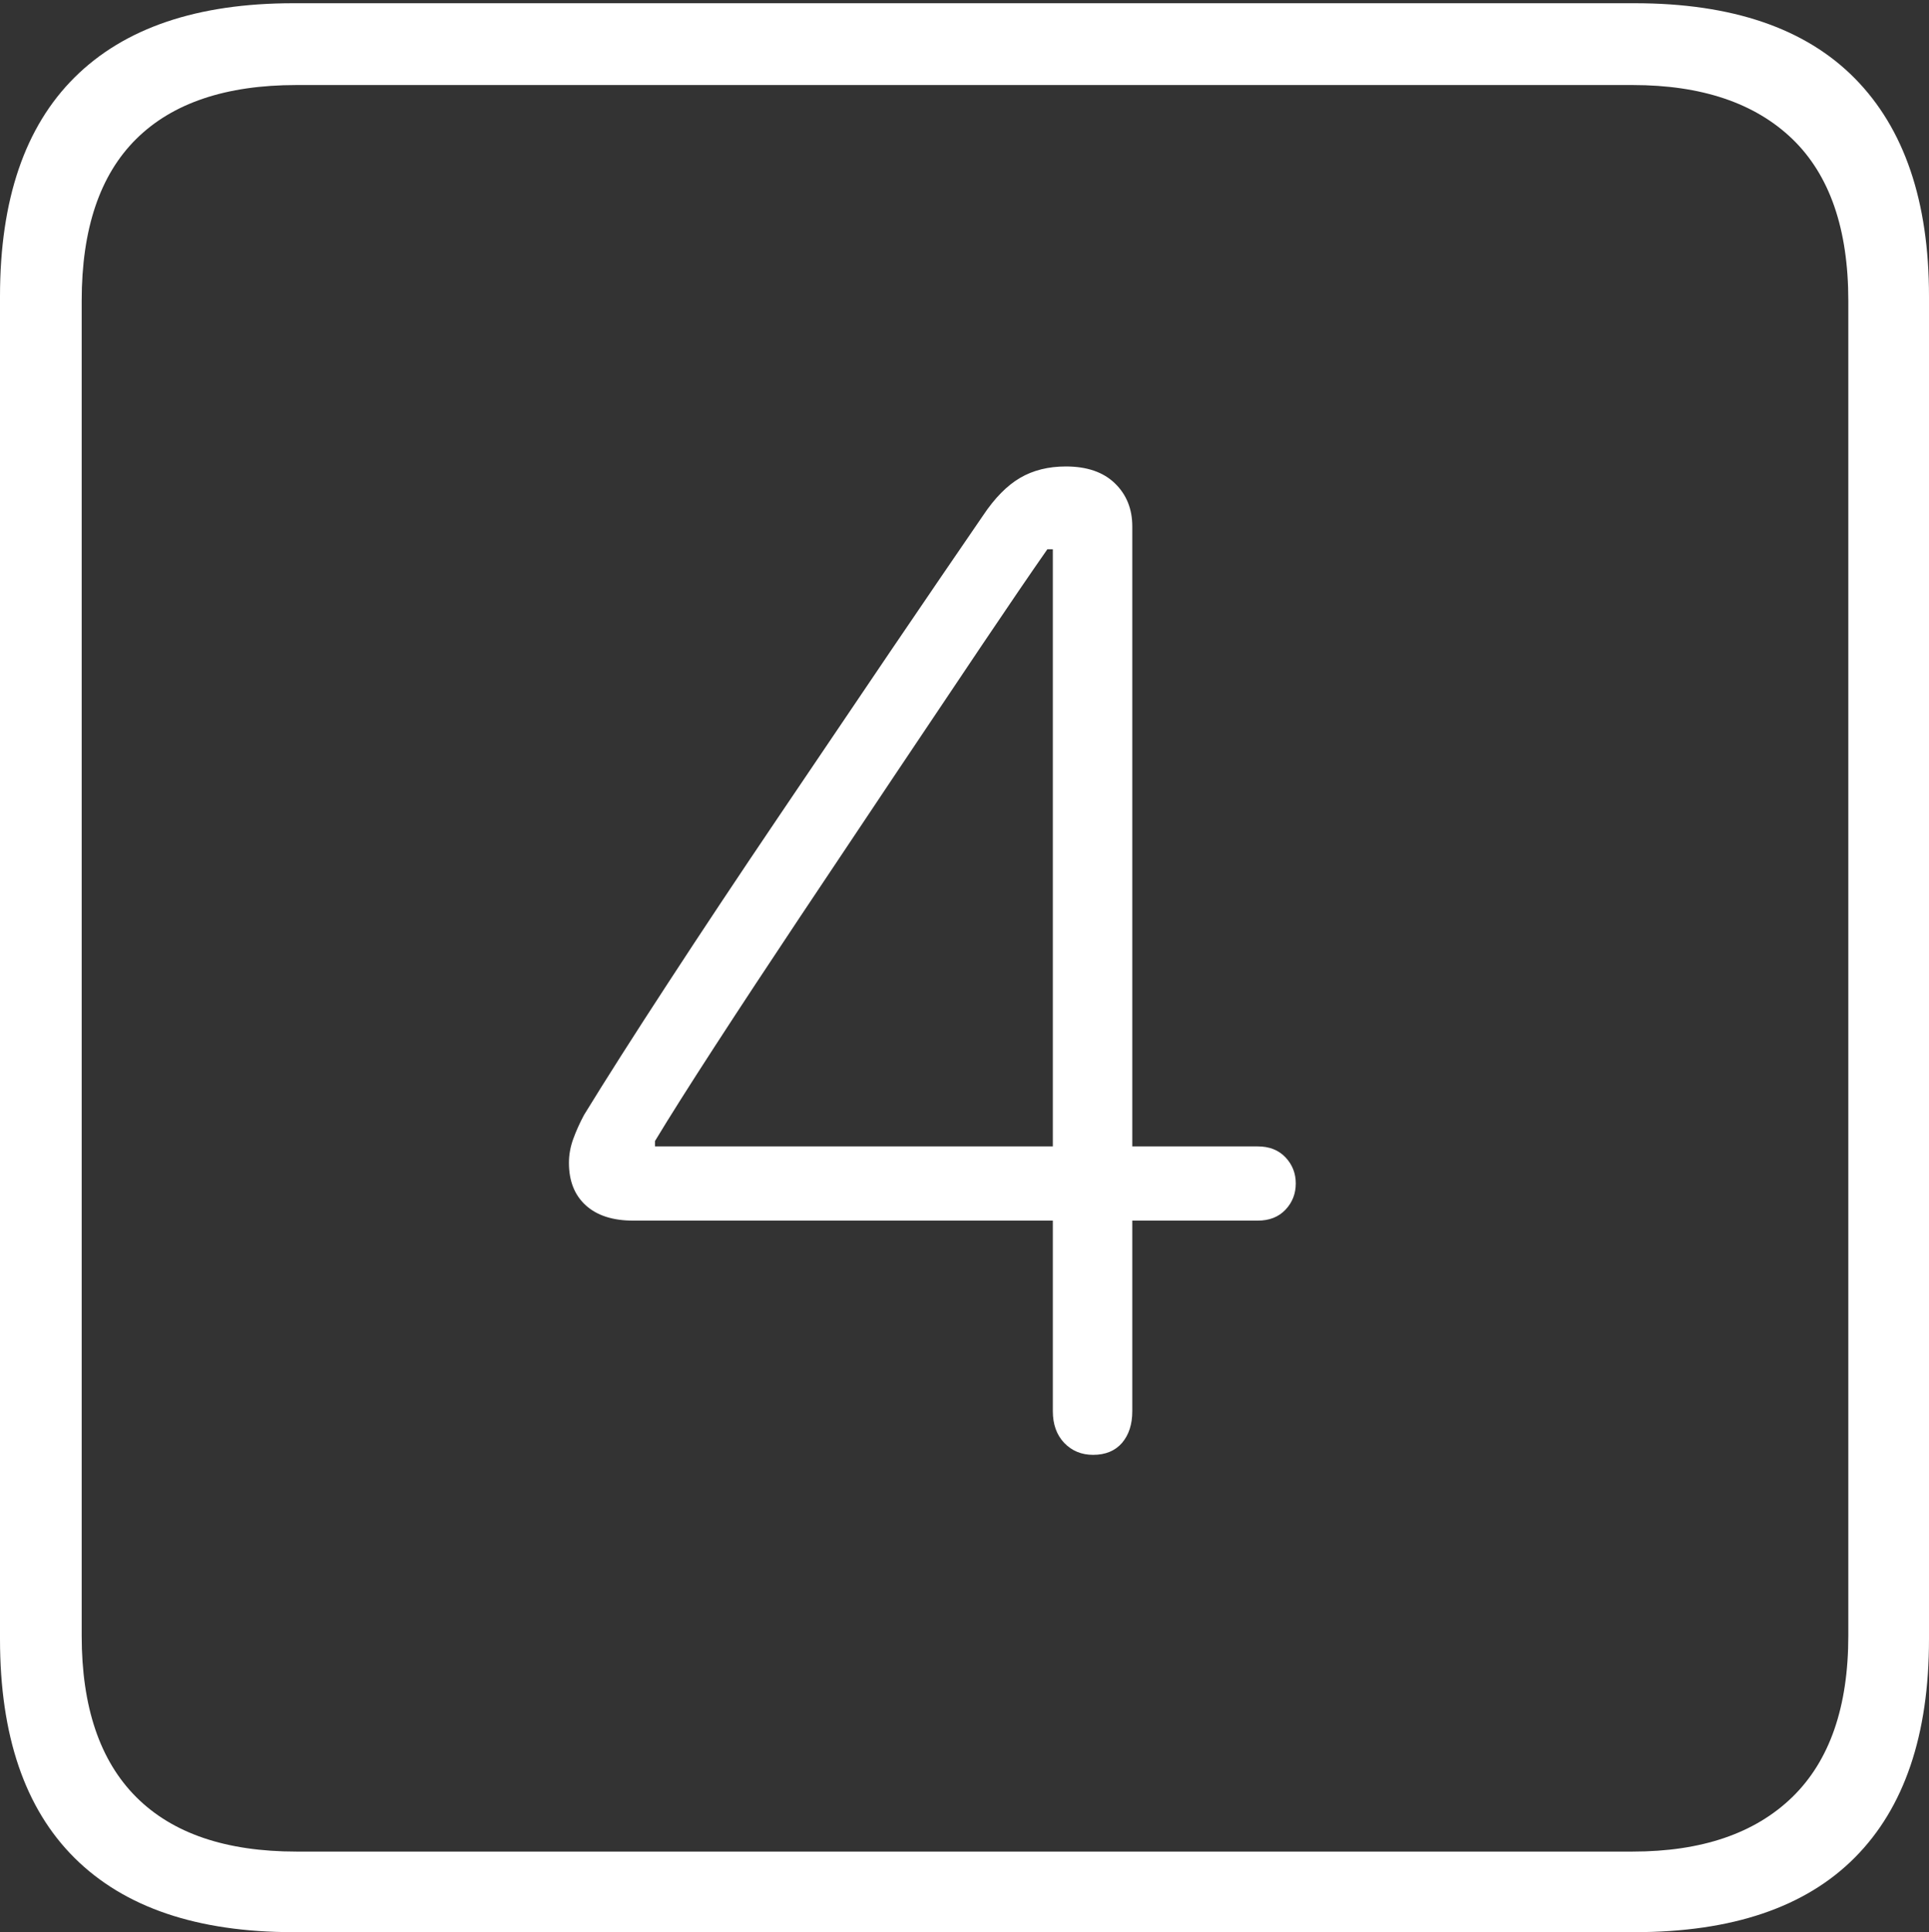 <?xml version="1.0" encoding="UTF-8"?>
<!--Generator: Apple Native CoreSVG 175-->
<!DOCTYPE svg
PUBLIC "-//W3C//DTD SVG 1.1//EN"
       "http://www.w3.org/Graphics/SVG/1.1/DTD/svg11.dtd">
<svg version="1.1" xmlns="http://www.w3.org/2000/svg" xmlns:xlink="http://www.w3.org/1999/xlink" width="17.285" height="17.314">
 <rect width="100%" height="100%" fill="#333333" stroke="none"/>
 <g>
  <rect height="17.314" opacity="0" width="17.285" x="0" y="0"/>
  <path d="M2.627 17.314L14.648 17.314Q15.957 17.314 16.621 16.645Q17.285 15.977 17.285 14.688L17.285 2.656Q17.285 1.377 16.621 0.703Q15.957 0.029 14.648 0.029L2.627 0.029Q1.338 0.029 0.669 0.693Q0 1.357 0 2.656L0 14.688Q0 15.986 0.669 16.65Q1.338 17.314 2.627 17.314ZM2.656 16.592Q1.709 16.592 1.221 16.104Q0.732 15.615 0.732 14.658L0.732 2.695Q0.732 1.729 1.221 1.245Q1.709 0.762 2.656 0.762L14.629 0.762Q15.557 0.762 16.06 1.245Q16.562 1.729 16.562 2.695L16.562 14.658Q16.562 15.615 16.06 16.104Q15.557 16.592 14.629 16.592ZM9.795 13.037Q9.961 13.037 10.054 12.93Q10.146 12.822 10.146 12.646L10.146 10.938L11.27 10.938Q11.426 10.938 11.519 10.84Q11.611 10.742 11.611 10.605Q11.611 10.469 11.519 10.371Q11.426 10.273 11.27 10.273L10.146 10.273L10.146 4.717Q10.146 4.482 9.99 4.331Q9.834 4.18 9.551 4.18Q9.316 4.18 9.141 4.282Q8.965 4.385 8.809 4.619Q8.467 5.117 7.983 5.83Q7.5 6.543 6.973 7.324Q6.445 8.105 5.986 8.809Q5.527 9.512 5.234 9.99Q5.176 10.098 5.137 10.205Q5.098 10.312 5.098 10.42Q5.098 10.664 5.249 10.801Q5.4 10.938 5.674 10.938L9.434 10.938L9.434 12.646Q9.434 12.822 9.536 12.93Q9.639 13.037 9.795 13.037ZM9.434 10.273L5.869 10.273L5.869 10.225Q6.064 9.902 6.406 9.375Q6.748 8.848 7.168 8.218Q7.588 7.588 8.013 6.953Q8.438 6.318 8.799 5.781Q9.16 5.244 9.385 4.922L9.434 4.922Z" fill="#ffffff"/>
 </g>
</svg>
